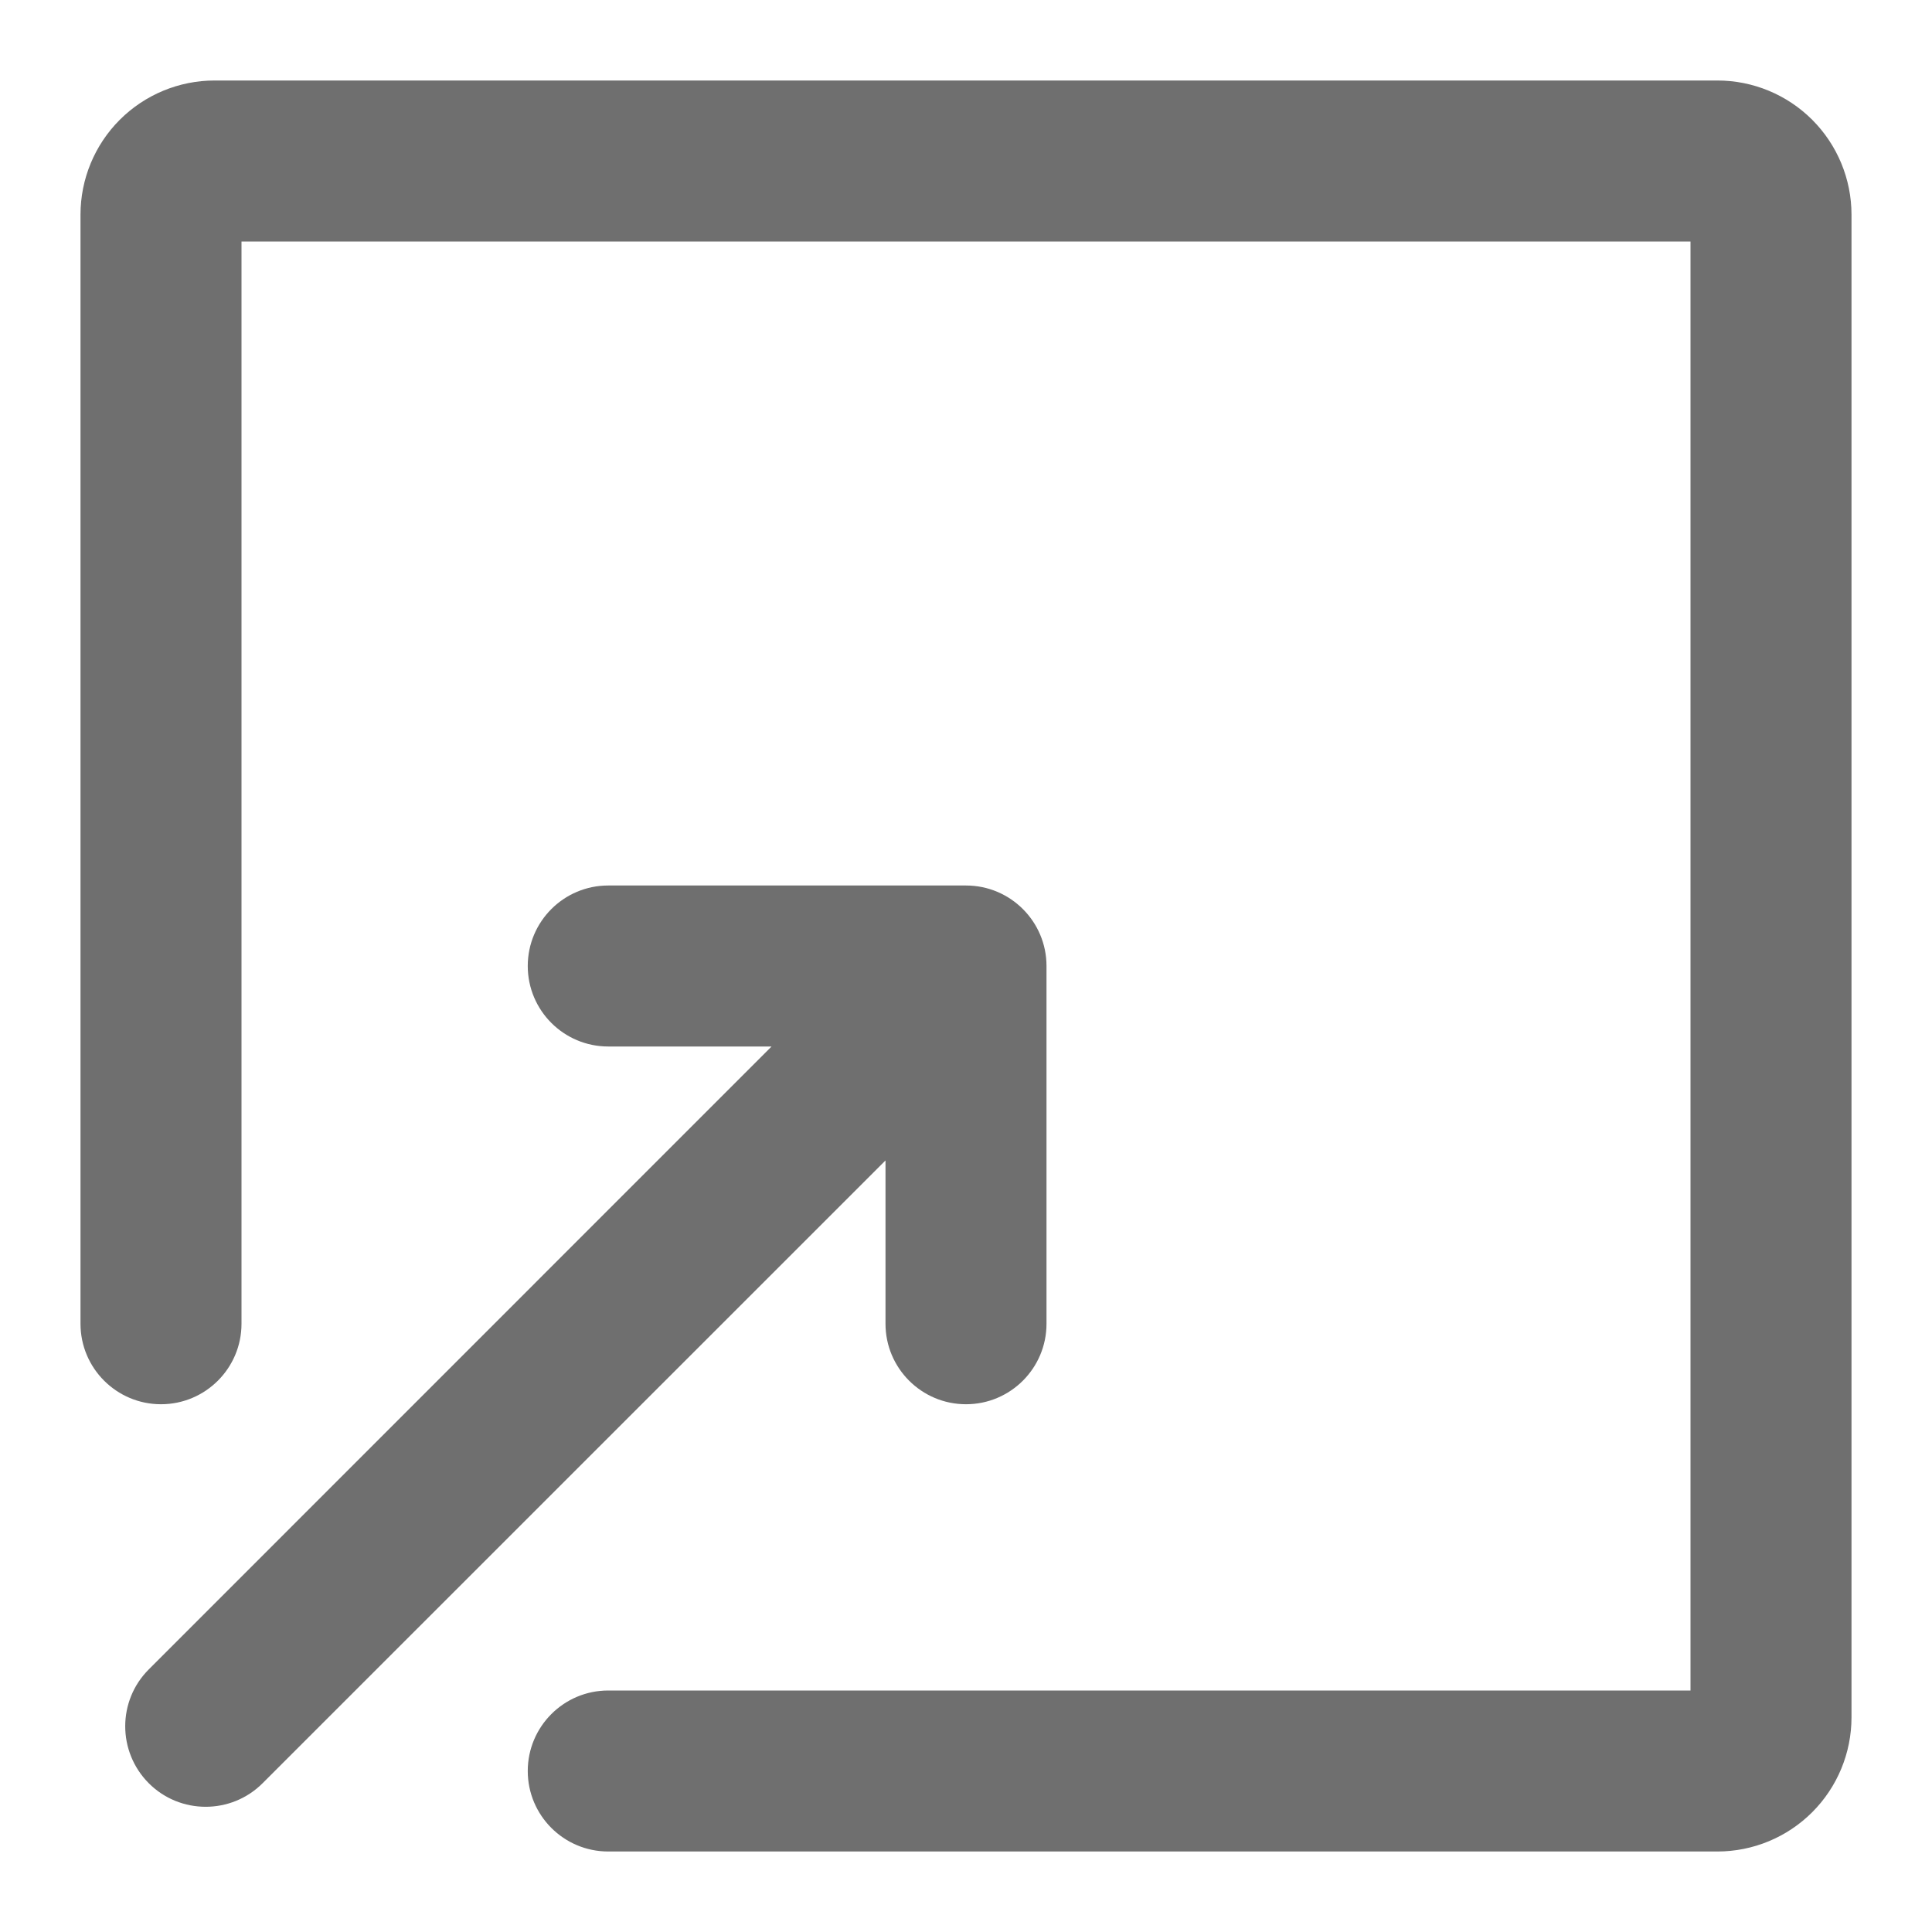 <svg width="12" height="12" viewBox="0 0 12 12" fill="none" xmlns="http://www.w3.org/2000/svg">
    <path d="M3.778 10.5C3.502 10.5 3.278 10.724 3.278 11C3.278 11.276 3.502 11.5 3.778 11.5V10.5ZM10.667 11V11.5V11ZM11 10.667H11.5H11ZM11 1.333H11.5H11ZM1.333 1V1.5V1ZM1 1.333H0.5H1ZM0.5 8.222C0.5 8.498 0.724 8.722 1 8.722C1.276 8.722 1.5 8.498 1.5 8.222H0.5ZM0.924 10.369C0.729 10.564 0.729 10.88 0.924 11.076C1.119 11.271 1.436 11.271 1.631 11.076L0.924 10.369ZM6 6H6.5C6.5 5.724 6.276 5.5 6 5.5V6ZM5.5 8.222C5.5 8.498 5.724 8.722 6 8.722C6.276 8.722 6.5 8.498 6.5 8.222H5.5ZM3.778 5.5C3.502 5.5 3.278 5.724 3.278 6C3.278 6.276 3.502 6.5 3.778 6.5V5.5ZM3.778 11.5H10.667V10.5H3.778V11.5ZM10.667 11.5C10.888 11.5 11.1 11.412 11.256 11.256L10.549 10.549C10.58 10.518 10.623 10.5 10.667 10.5V11.5ZM11.256 11.256C11.412 11.1 11.5 10.888 11.5 10.667H10.5C10.5 10.623 10.518 10.58 10.549 10.549L11.256 11.256ZM11.5 10.667V1.333H10.5V10.667H11.5ZM11.5 1.333C11.5 1.112 11.412 0.9 11.256 0.744L10.549 1.451C10.518 1.42 10.5 1.378 10.5 1.333H11.5ZM11.256 0.744C11.1 0.588 10.888 0.5 10.667 0.5V1.5C10.623 1.5 10.58 1.482 10.549 1.451L11.256 0.744ZM10.667 0.5H1.333V1.5H10.667V0.5ZM1.333 0.5C1.112 0.5 0.9 0.588 0.744 0.744L1.451 1.451C1.42 1.482 1.378 1.5 1.333 1.5V0.5ZM0.744 0.744C0.588 0.9 0.5 1.112 0.5 1.333H1.5C1.5 1.378 1.482 1.42 1.451 1.451L0.744 0.744ZM0.5 1.333V8.222H1.5V1.333H0.5ZM1.631 11.076L6.354 6.354L5.646 5.646L0.924 10.369L1.631 11.076ZM5.5 6V8.222H6.5V6H5.5ZM6 5.5H3.778V6.5H6V5.5Z" fill="#101010" fill-opacity="0.6"></path>
</svg>
